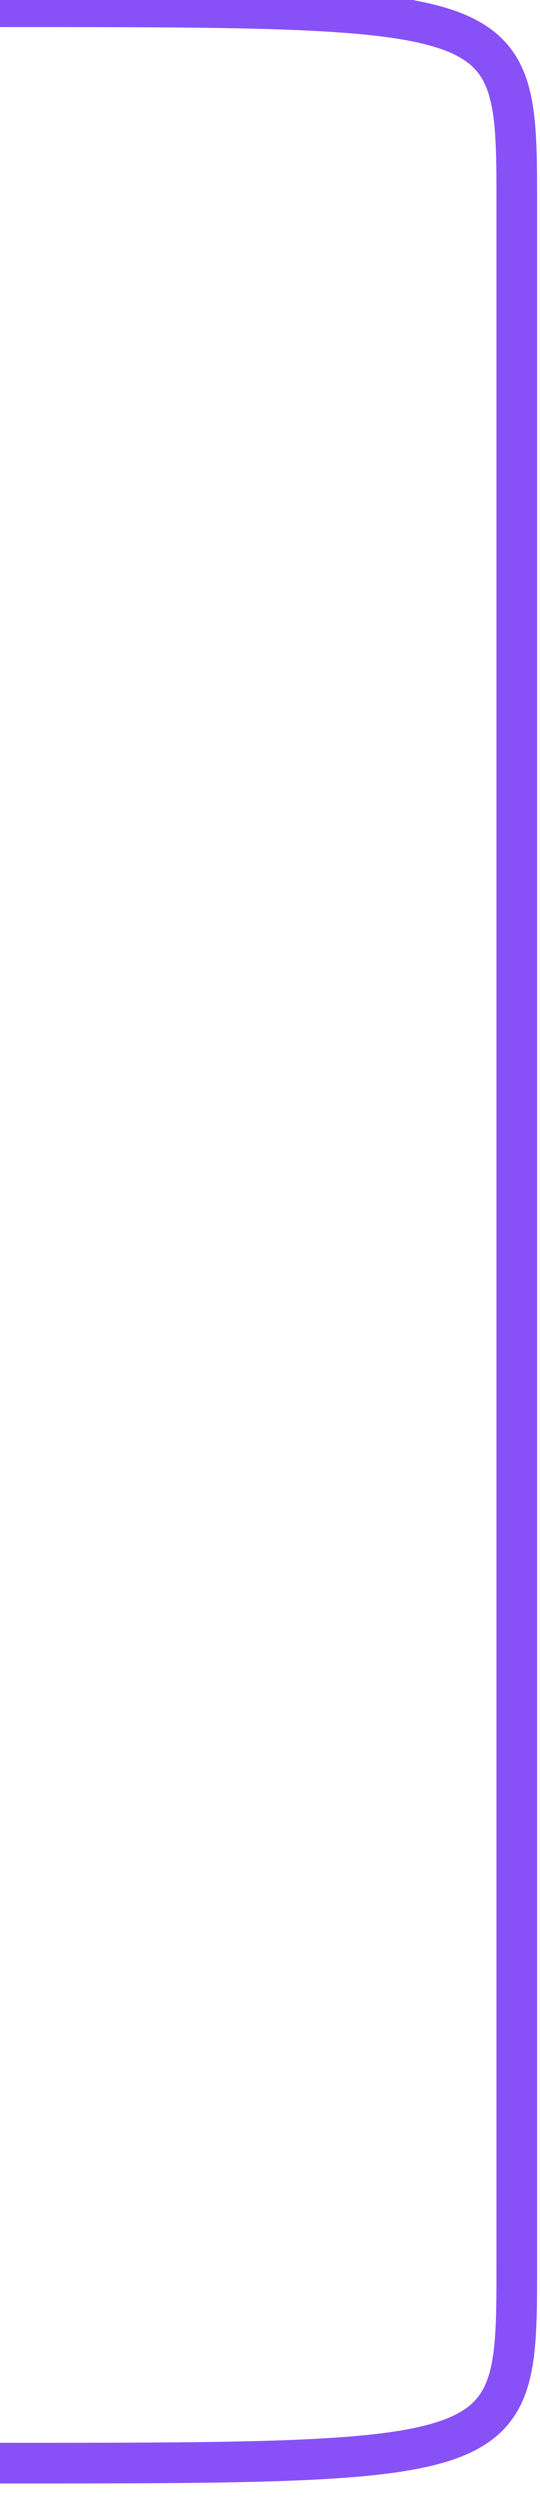 <svg width="93" height="430" viewBox="0 0 93 430" fill="none" xmlns="http://www.w3.org/2000/svg">
<g filter="url(#filter0_i_1_2276)">
<path d="M-2.98023e-08 4C89 4 89 4 89 38C89 68.295 89 358.5 89 392.5C89 426.5 89 426.5 -0.5 426.5" stroke="#8851F8" stroke-width="7" stroke-linecap="round"/>
</g>
<defs>
<filter id="filter0_i_1_2276" x="-4" y="-2.344" width="96.5" height="432.344" filterUnits="userSpaceOnUse" color-interpolation-filters="sRGB">
<feFlood flood-opacity="0" result="BackgroundImageFix"/>
<feBlend mode="normal" in="SourceGraphic" in2="BackgroundImageFix" result="shape"/>
<feColorMatrix in="SourceAlpha" type="matrix" values="0 0 0 0 0 0 0 0 0 0 0 0 0 0 0 0 0 0 127 0" result="hardAlpha"/>
<feOffset dy="-2.844"/>
<feGaussianBlur stdDeviation="1.422"/>
<feComposite in2="hardAlpha" operator="arithmetic" k2="-1" k3="1"/>
<feColorMatrix type="matrix" values="0 0 0 0 0 0 0 0 0 0 0 0 0 0 0 0 0 0 0.4 0"/>
<feBlend mode="normal" in2="shape" result="effect1_innerShadow_1_2276"/>
</filter>
</defs>
</svg>
